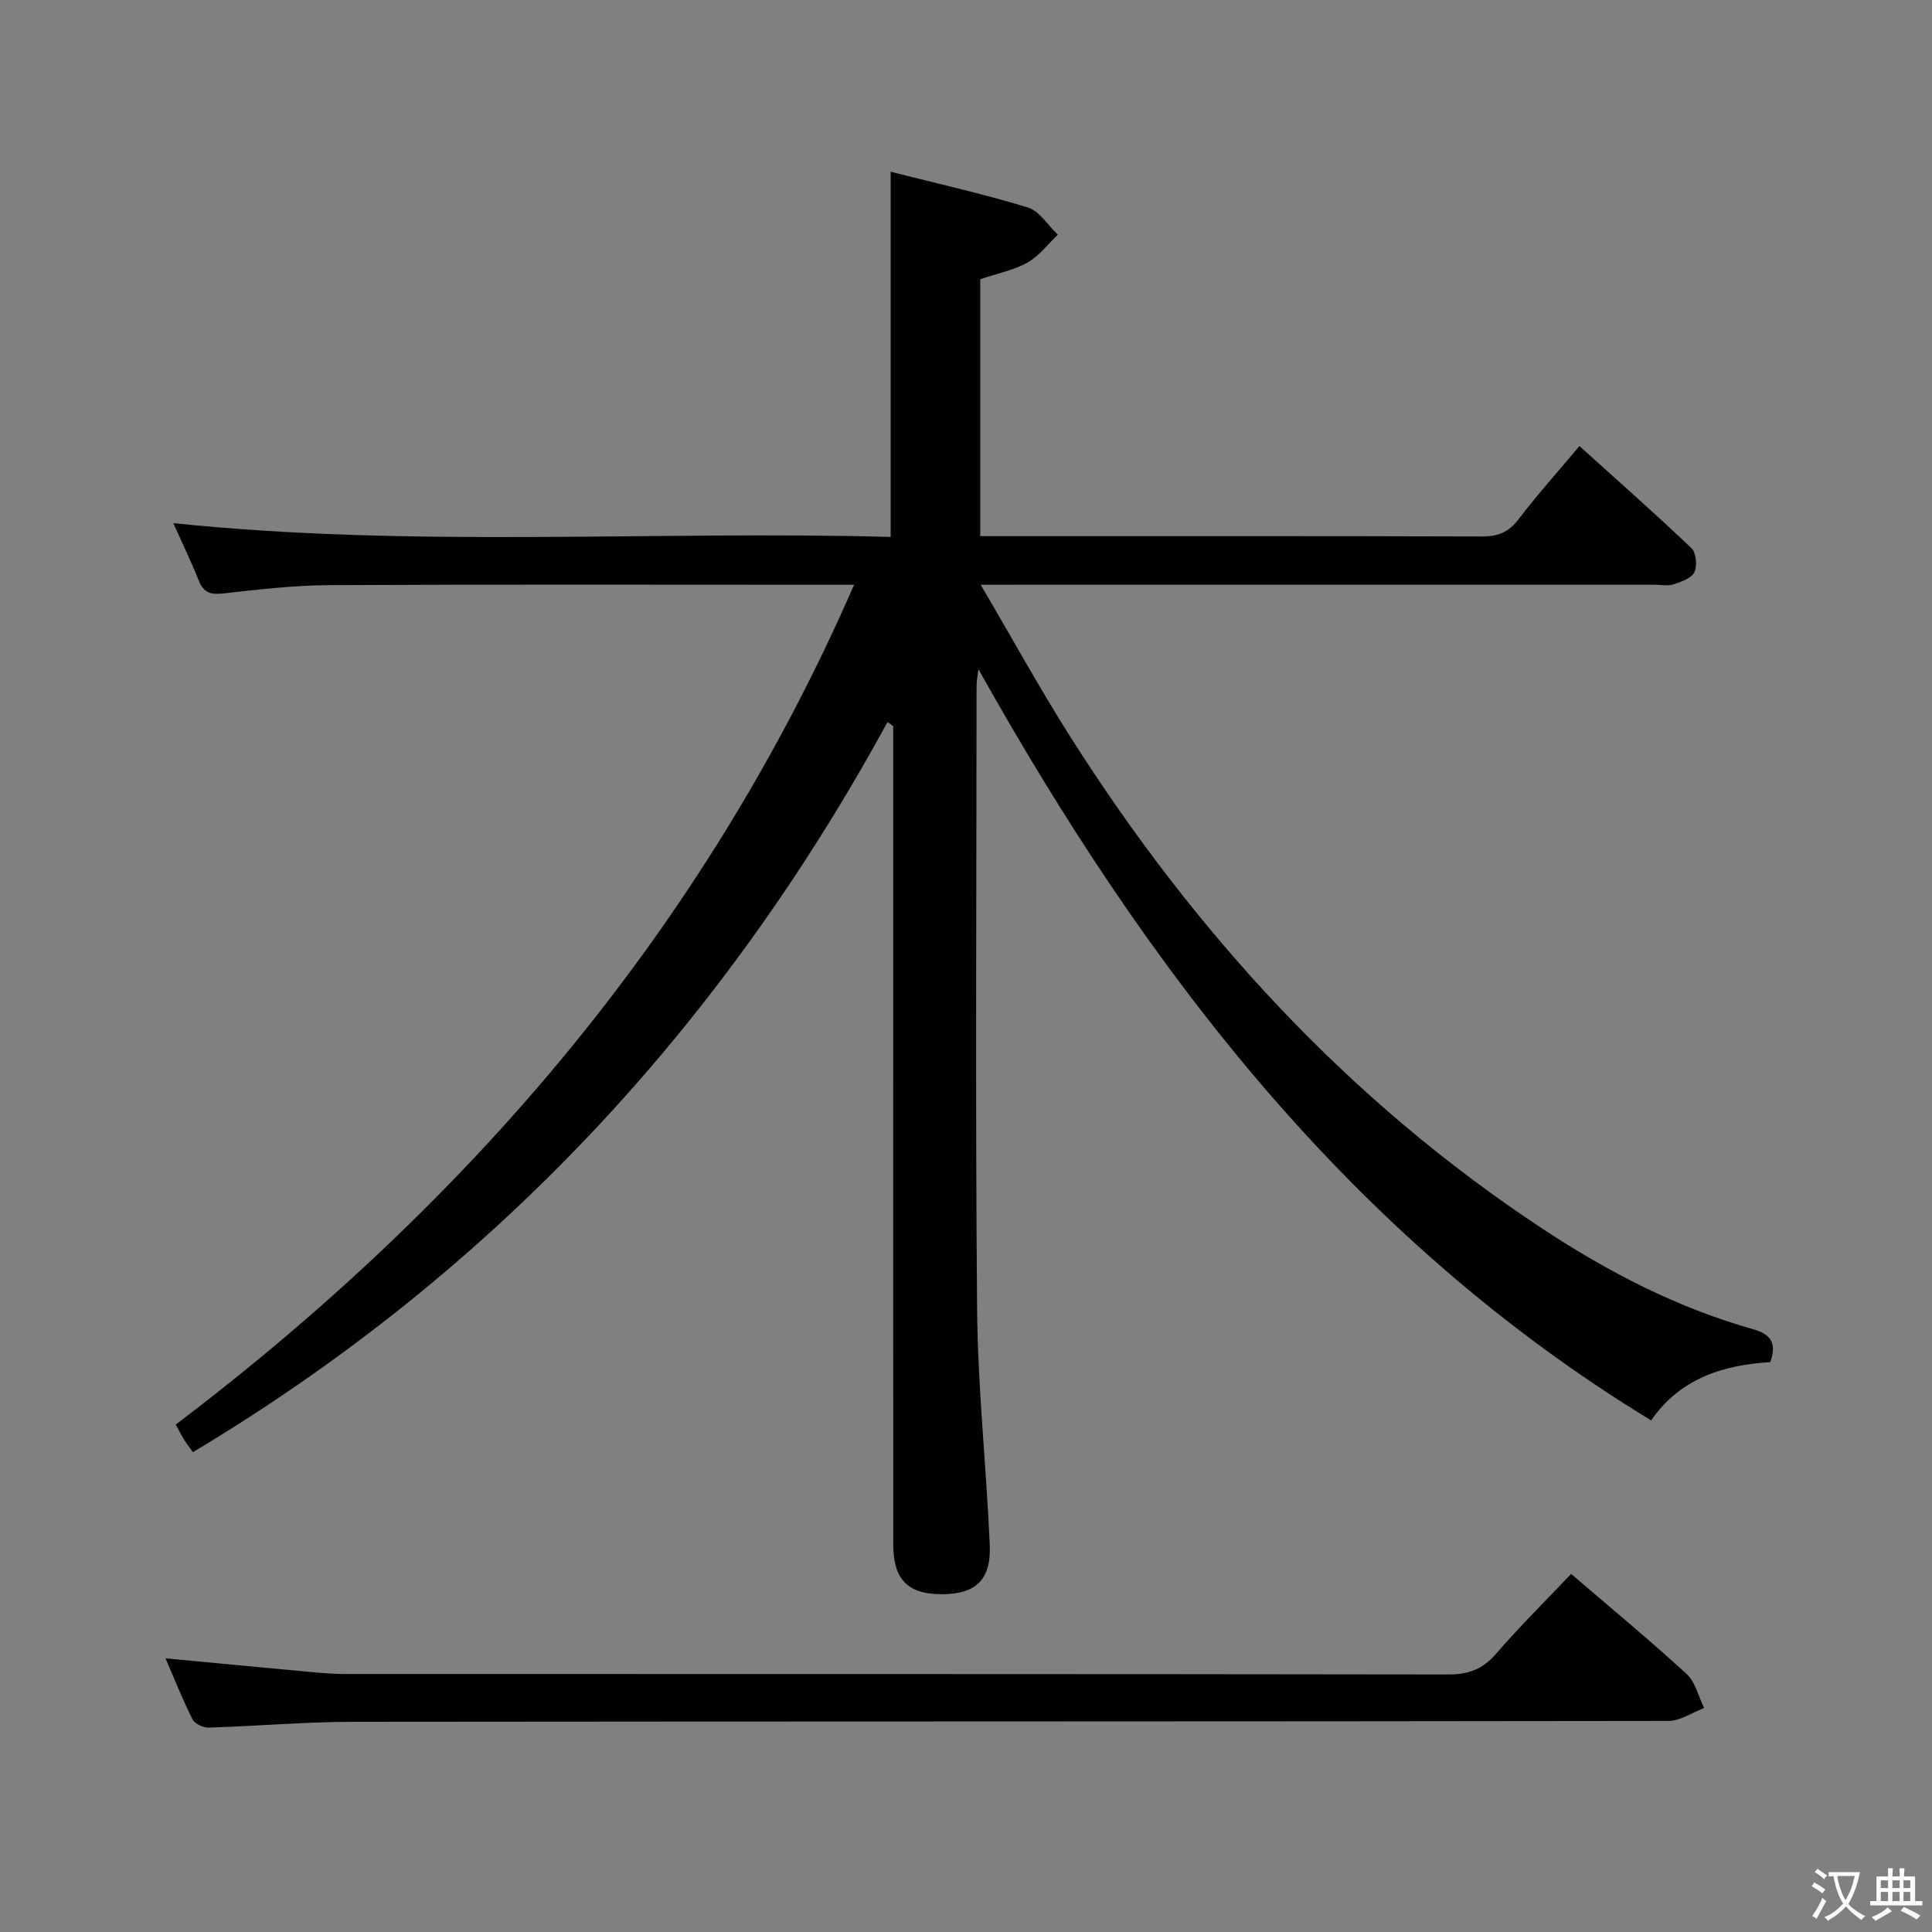 <svg enable-background="new 0 0 400 400" viewBox="0 0 400 400" xmlns="http://www.w3.org/2000/svg"><rect x="0" y="0" width="400" height="400" fill="#808080" stroke="none"/><path d="m377.9 391.2c-.2.3-.4.5-.6.8-.7-.6-1.4-1-2.2-1.5.2-.3.4-.5.5-.8.6.4 1.4.8 2.3 1.5zm-1.8 6.1c-.2-.2-.5-.4-.9-.6.4-.6.8-1.2 1.2-1.9s.7-1.3.9-1.9c.3.3.5.5.8.7-.7 1.3-1.4 2.6-2 3.7zm2.2-9c-.3.3-.5.5-.6.8-.6-.6-1.3-1.1-2-1.5.3-.3.5-.5.6-.7.6.5 1.3.9 2 1.4zm.3.2v-.9h2 4.5c-.3 1.3-.6 2.5-1 3.6s-.9 2.1-1.4 3c.4.5 1 1 1.6 1.4s1.2.8 1.9 1.1c-.3.2-.5.4-.8.8-.4-.3-1-.7-1.6-1.2s-1.2-1.1-1.6-1.6c-.5.6-1.1 1.1-1.7 1.6s-1.4.9-2.1 1.4c-.1-.3-.3-.5-.7-.8.6-.2 1.2-.5 1.9-1s1.4-1.1 2-1.8c-.5-.8-.9-1.6-1.2-2.5s-.6-2-.8-3.2c-.4.1-.7.1-1 .1zm2.5 2.7c.3 1 .7 1.7 1 2.2.3-.5.6-1.1 1-2s.6-1.9.9-3h-3.2-.4c.1.9.3 1.8.7 2.8z" fill="#fbfcfa"/><path d="m396.5 388.5v1.5 3.6h1.5v.9c-.4 0-1 0-1.7 0h-7.9c-.5 0-.9 0-1.2 0v-.9h1.3v-3.5c0-.7 0-1.2 0-1.6h2.4c0-.8 0-1.4 0-1.7h1c0 .3-.1.8-.1 1.7h1.5c0-.8 0-1.4 0-1.7h1c0 .3-.1.9-.1 1.7zm-8.2 9.2c-.2-.3-.5-.5-.8-.8.8-.3 1.4-.6 1.9-.9s1-.7 1.4-1.1c.3.3.6.5.9.8-1.6 1-2.8 1.6-3.4 2zm2.6-6.8v-1.6h-1.5v1.6zm0 2.7v-1.9h-1.5v1.9zm2.4-2.7v-1.6h-1.5v1.6zm0 2.7v-1.9h-1.5v1.9zm.2 2 .7-.8c.4.2.9.5 1.6.8s1.3.7 1.8 1c-.3.3-.5.5-.8.8-.4-.3-1.5-1-3.3-1.8zm2-4.7v-1.6h-1.4v1.6zm0 2.7v-1.9h-1.4v1.9z" fill="#fbfcfa"/><g fill="#010100"><path d="m203.04 121.07c6.58 11.19 12.24 21.51 18.53 31.43 25.73 40.56 57.54 75.36 97.84 101.93 13.52 8.91 27.83 16.33 43.49 20.75 3.59 1.02 5.06 2.71 3.61 6.84-9.7.55-18.69 3.39-24.66 12.06-62.2-37.88-104.38-93.19-139.28-155.54-.13 1.18-.38 2.35-.38 3.53-.02 43-.27 86 .11 128.99.14 16.27 1.91 32.52 2.62 48.79.32 7.35-3.01 10.31-10.27 10.21-6.8-.09-9.71-3.13-9.71-10.34-.02-32-.01-64-.01-96 0-22.83 0-45.66 0-68.5 0-1.63 0-3.26 0-4.89-.39-.28-.79-.56-1.18-.84-34.46 63.22-81.78 114.05-143.8 151.16-.66-.92-1.26-1.66-1.76-2.46-.52-.82-.95-1.69-1.81-3.24 61.02-46.26 109.43-102.75 140.45-173.88-2.19 0-3.99 0-5.78 0-34.33 0-68.66-.1-103 .08-7.29.04-14.59.91-21.85 1.72-2.55.28-4.03-.12-5.02-2.61-1.59-3.97-3.46-7.83-5.3-11.95 49.73 5.17 99.14 1.53 148.52 2.85 0-25.45 0-50.17 0-75.6 9.56 2.42 19.08 4.55 28.39 7.39 2.43.74 4.17 3.7 6.23 5.64-2.07 1.96-3.87 4.4-6.28 5.76-2.82 1.59-6.18 2.24-9.79 3.46v53.19h4.88c33 0 66-.04 99 .07 3.3.01 5.52-.87 7.56-3.55 3.82-5.02 8.06-9.73 12.62-15.17 7.83 7.07 15.64 13.96 23.18 21.13.99.94 1.24 3.67.62 4.98-.61 1.26-2.72 2-4.32 2.52-1.21.39-2.64.08-3.97.08-44 0-88 0-131.99 0-2.02.01-4.02.01-7.49.01z"/><path d="m34.27 343.34c10.76 1.02 20.79 1.98 30.82 2.9 1.98.18 3.97.33 5.96.34 76.28.02 152.56-.02 228.85.1 4.21.01 7.13-1.13 9.89-4.33 4.88-5.66 10.21-10.92 15.5-16.49 8.13 6.99 16.2 13.65 23.9 20.71 1.83 1.68 2.45 4.67 3.63 7.05-2.46.93-4.91 2.67-7.37 2.68-90.77.14-181.54.08-272.32.18-9.96.01-19.92.9-29.88 1.2-1.14.04-2.92-.77-3.39-1.7-2.01-3.98-3.64-8.15-5.59-12.64z"/></g></svg>